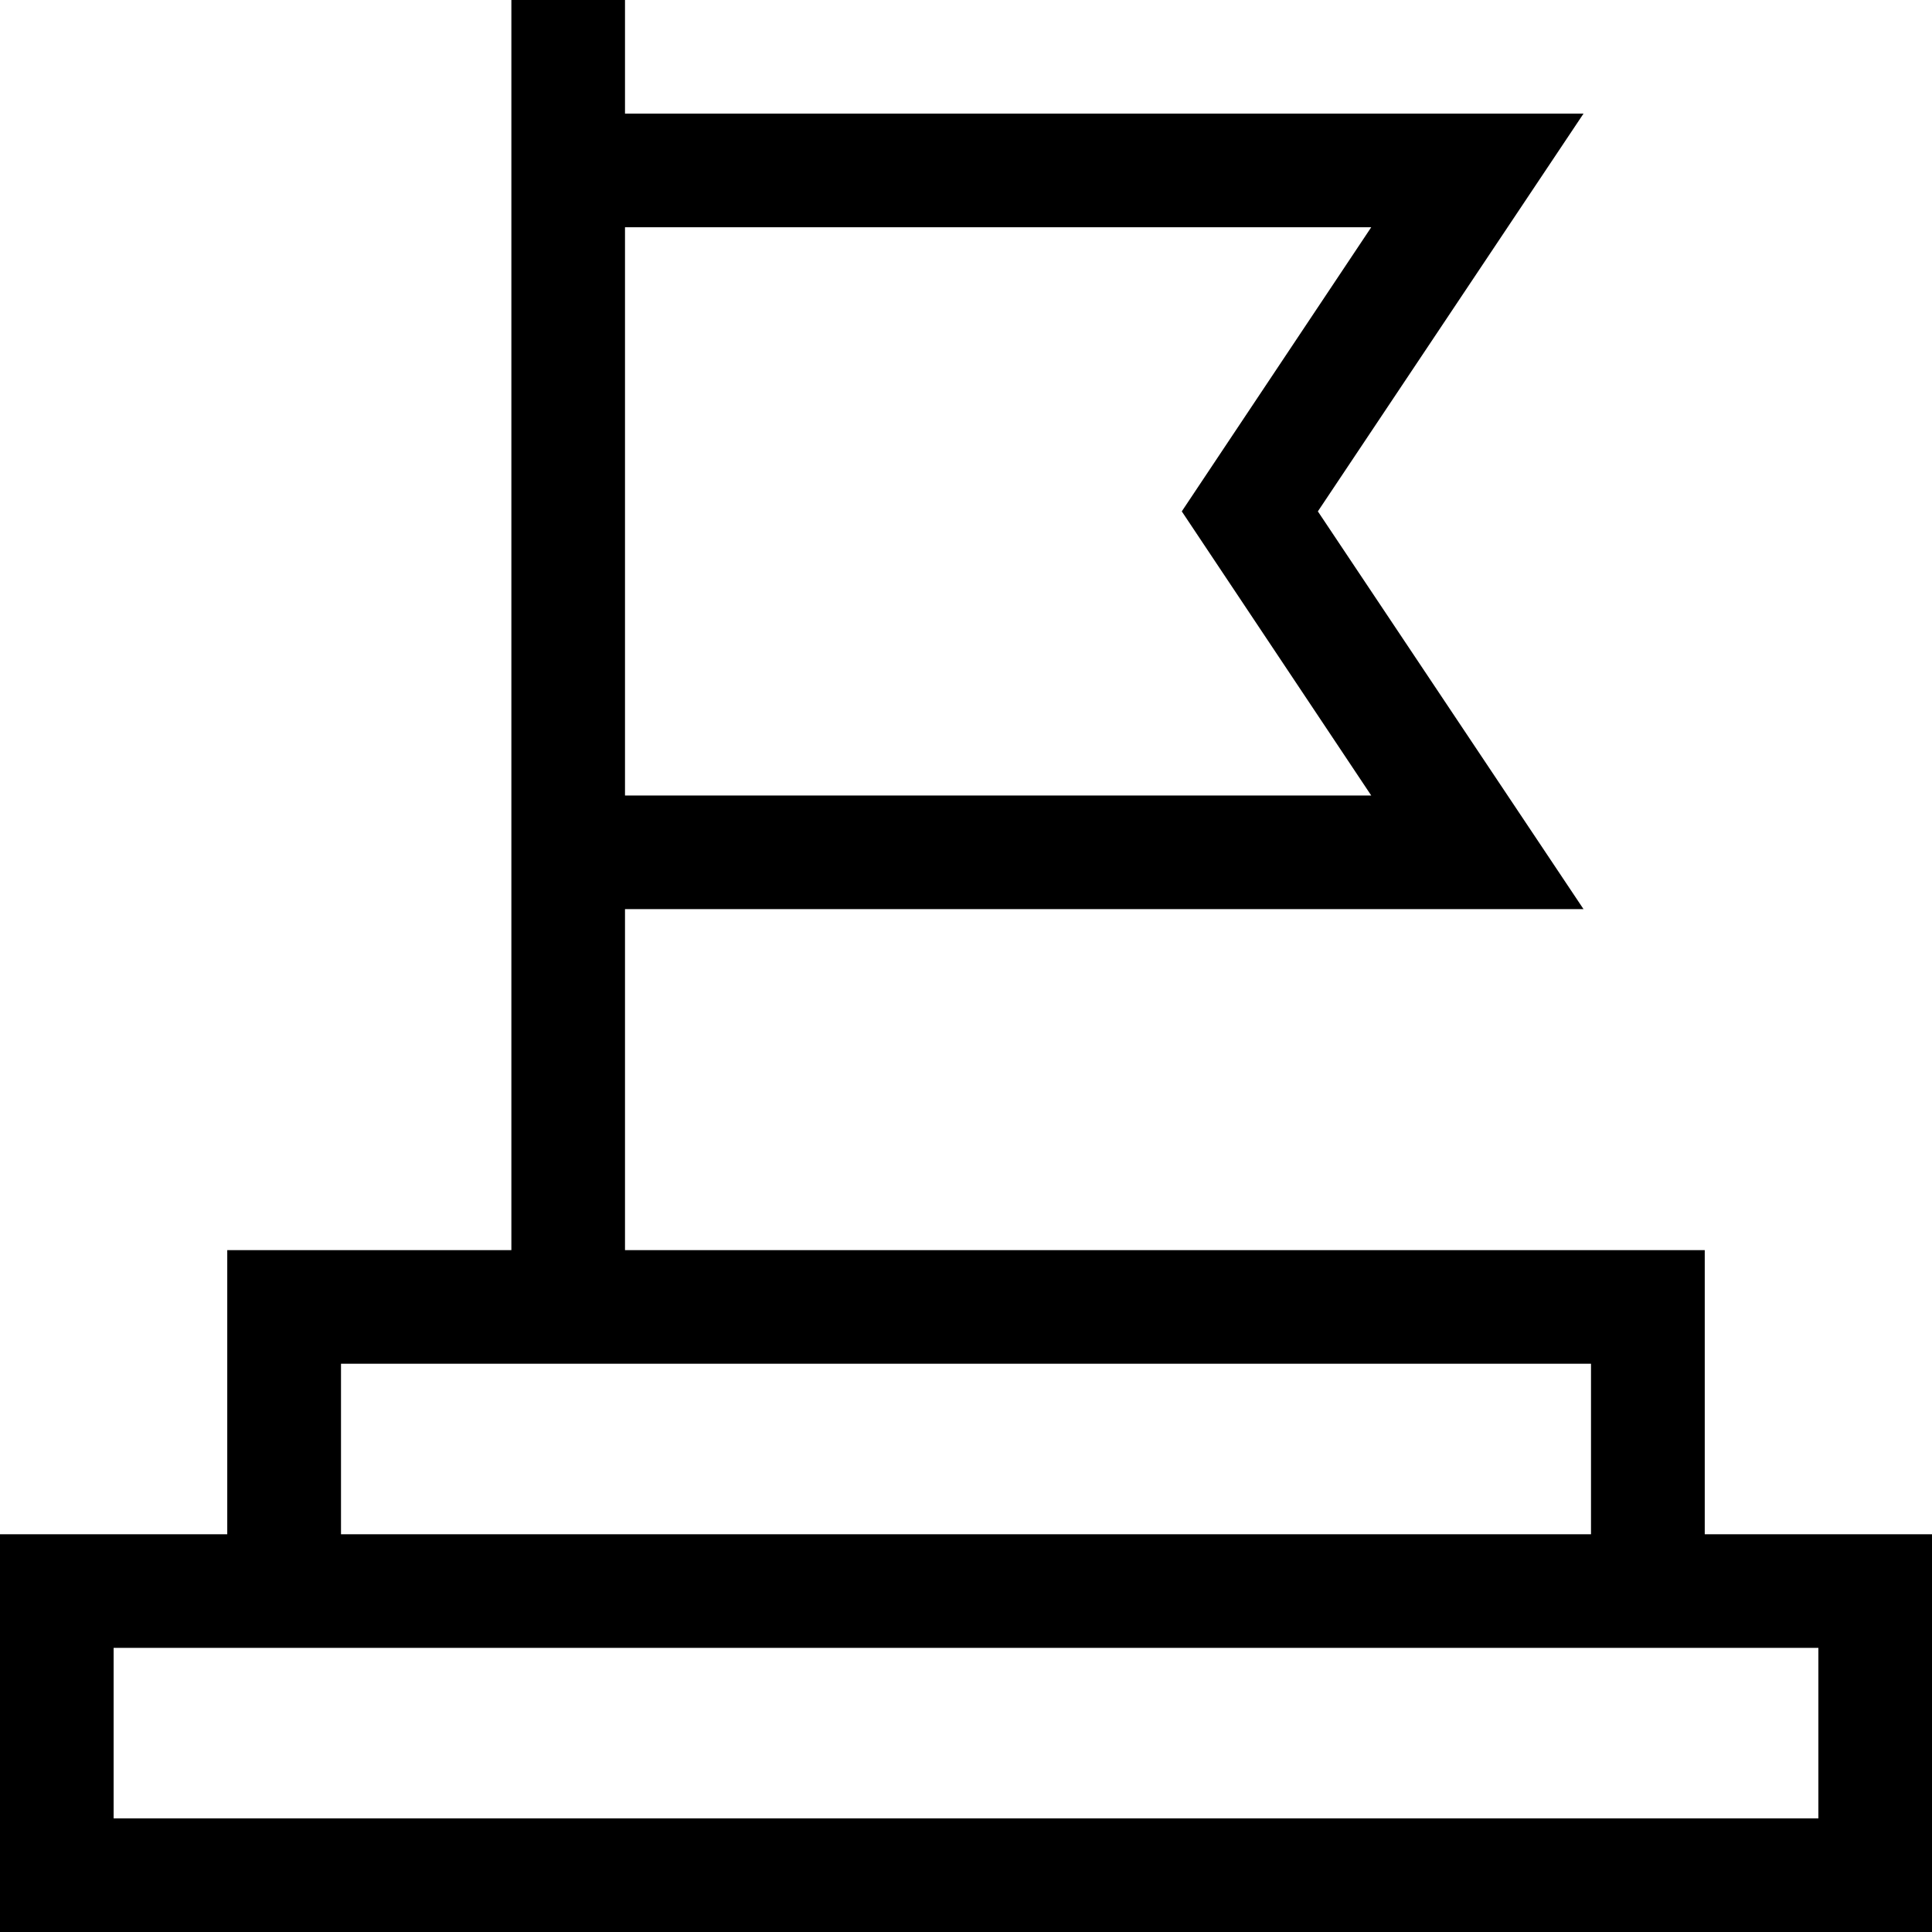 <svg xmlns="http://www.w3.org/2000/svg" width="16" height="16" viewBox="0 0 16 16">
  <path id="achievement" d="M14.118,12.706V10.353H5.176V7.529h7.938l-2.2-3.294,2.2-3.294H5.176V0H4.235V10.353H1.882v2.353H0V16H16V12.706ZM11.356,1.882,9.787,4.235l1.569,2.353H5.176V1.882ZM2.824,11.294H13.176v1.412H2.824Zm12.235,3.765H.941V13.647H15.059Z"/>
</svg>
